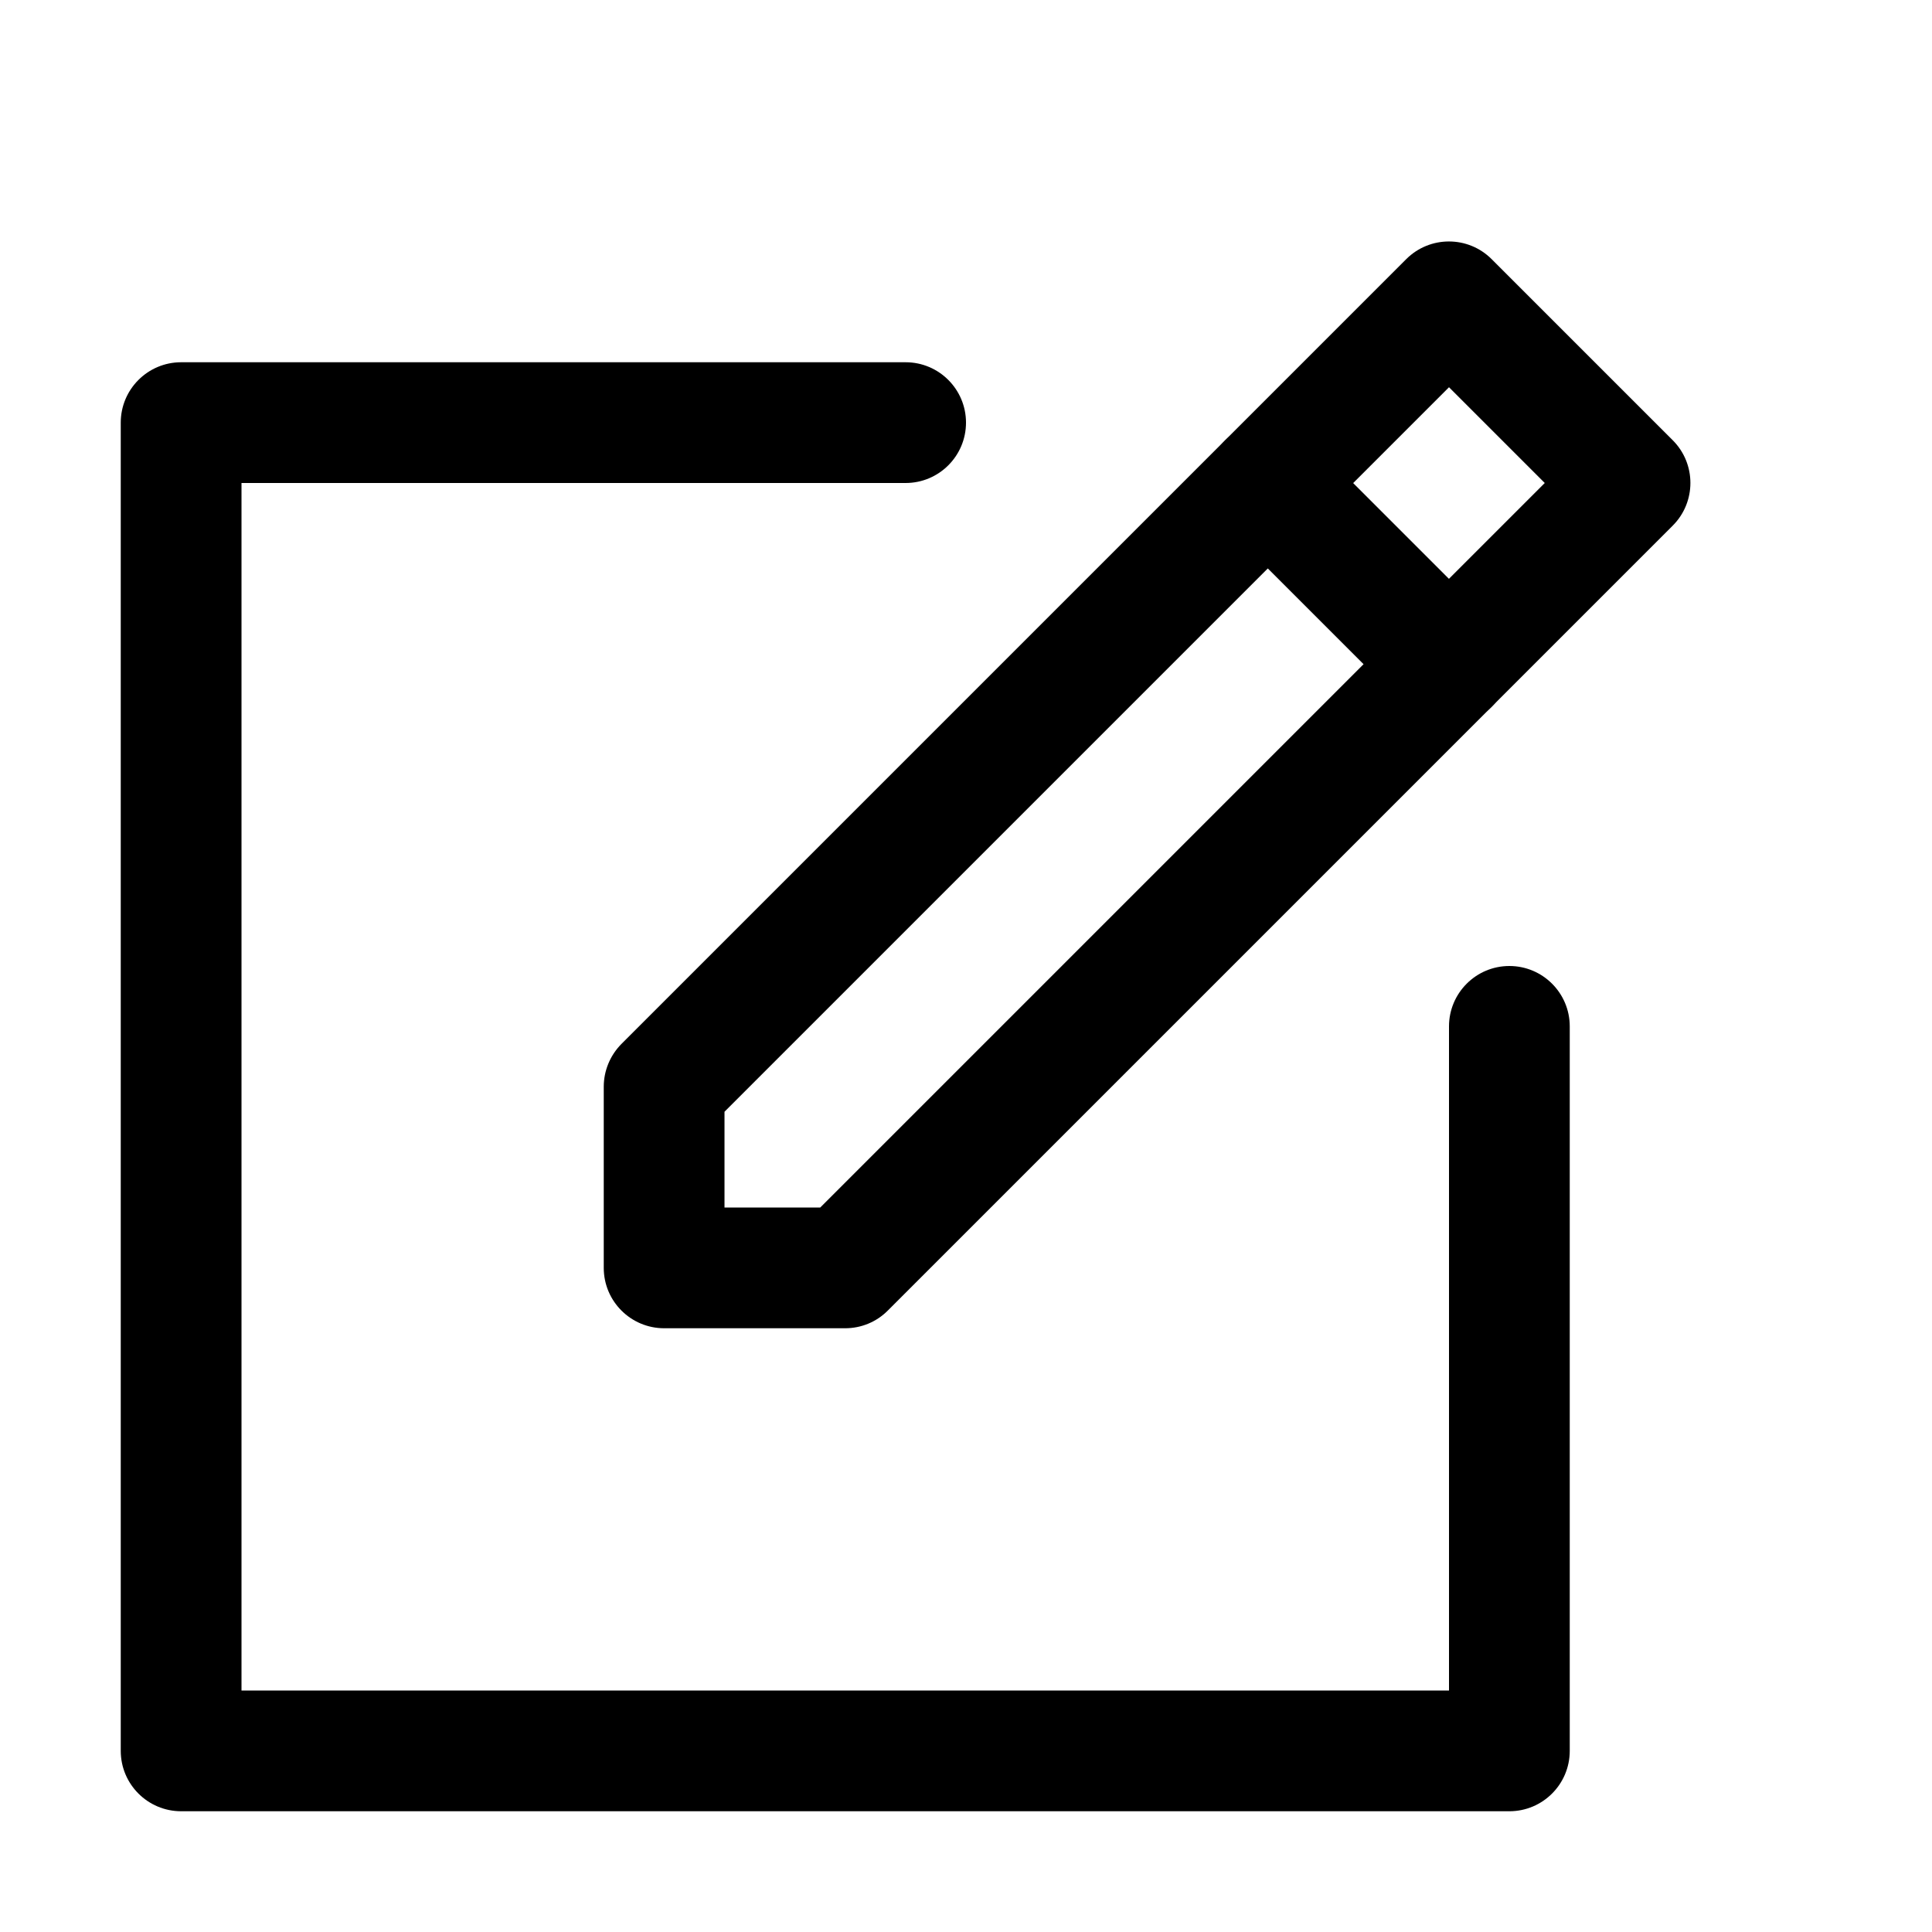 <?xml version="1.0" encoding="UTF-8"?>
<svg width="1200pt" class="current-fiill" height="1200pt" version="1.1" viewBox="0 0 1200 1200" xmlns="http://www.w3.org/2000/svg">
 <g fill="#000">
  <path d="m937.5 1125h-825c-20.699 0-37.5-16.801-37.5-37.5v-825c0-20.699 16.801-37.5 37.5-37.5h450c20.699 0 37.5 16.801 37.5 37.5s-16.801 37.5-37.5 37.5h-412.5v750h750v-412.5c0-20.699 16.801-37.5 37.5-37.5s37.5 16.801 37.5 37.5v450c0 20.699-16.801 37.5-37.5 37.5z"/>
  <path d="m525 825h-112.5c-20.699 0-37.5-16.801-37.5-37.5v-112.5c0-9.977 3.977-19.5 10.949-26.551l487.5-487.5c14.625-14.625 38.398-14.625 53.023 0l112.5 112.5c14.625 14.625 14.625 38.398 0 53.023l-487.5 487.5c-6.973 7.051-16.496 11.027-26.473 11.027zm-75-75h59.477l450-450-59.477-59.477-450 450z"/>
  <path d="m900 450c-9.602 0-19.199-3.676-26.551-10.949l-112.5-112.5c-14.625-14.625-14.625-38.398 0-53.023s38.398-14.625 53.023 0l112.5 112.5c14.625 14.625 14.625 38.398 0 53.023-7.273 7.273-16.871 10.949-26.473 10.949z"/>
 </g>
</svg>
